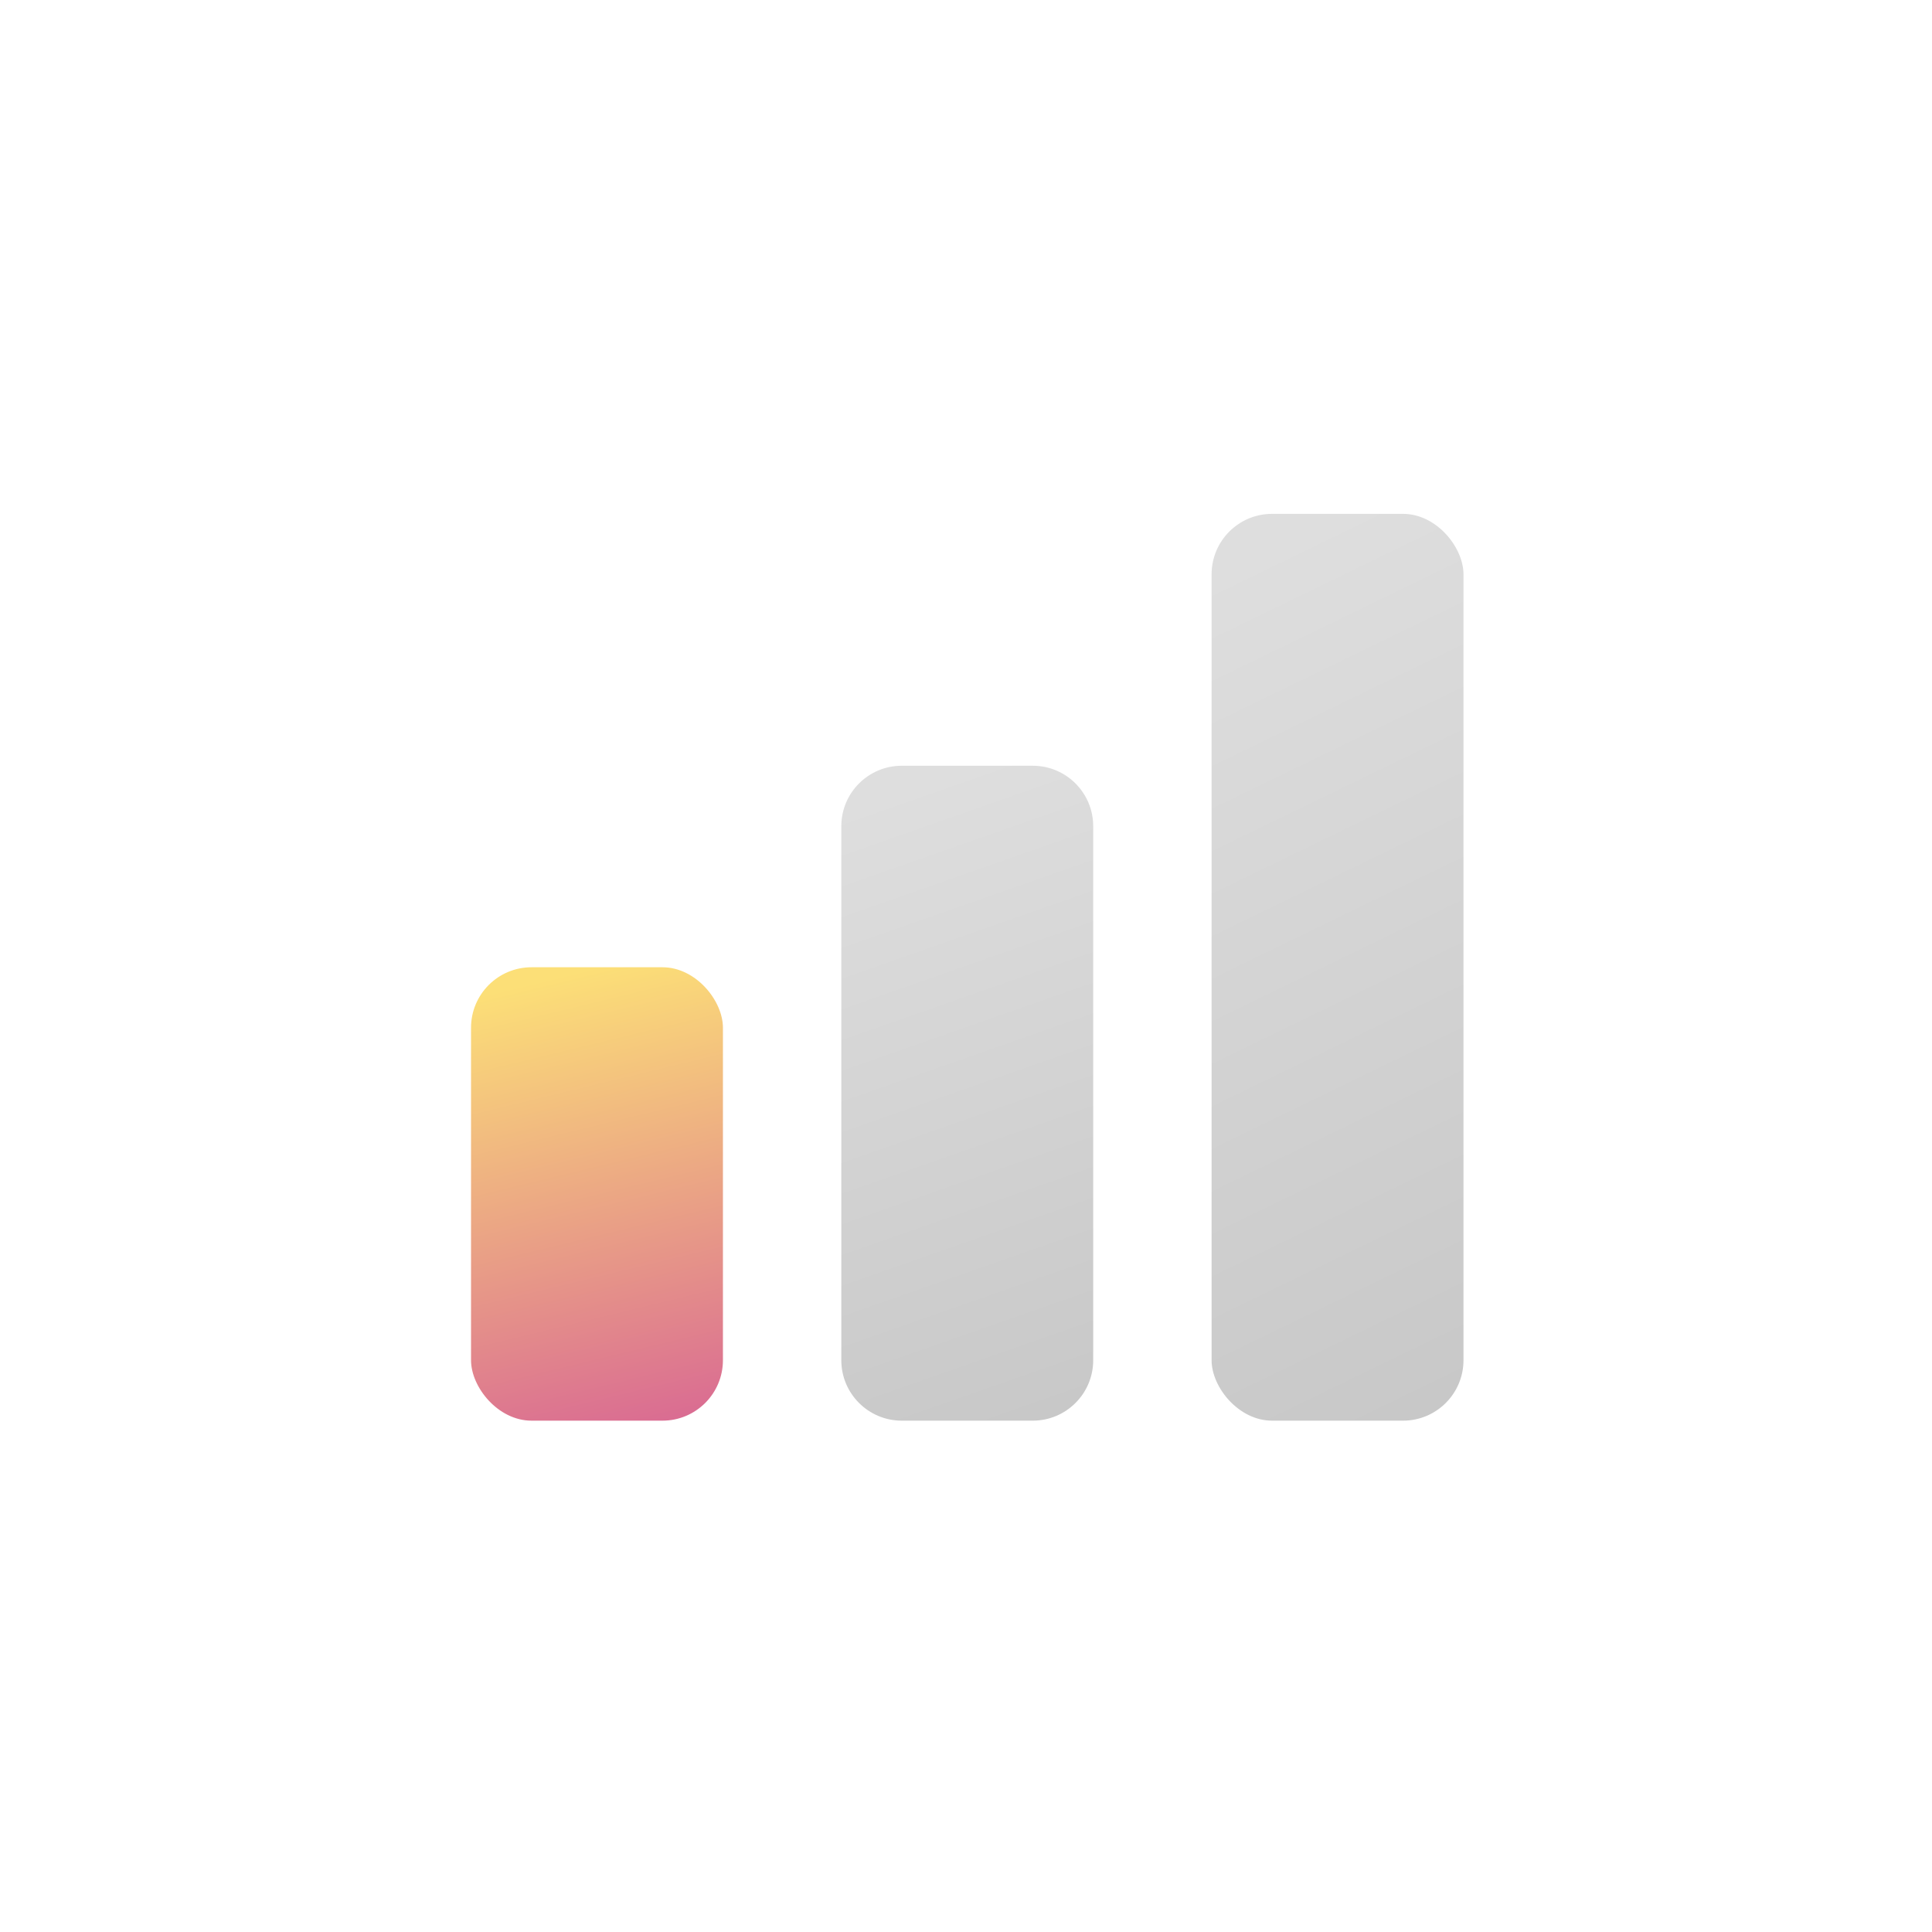 <svg viewBox="0 0 767 767" xmlns="http://www.w3.org/2000/svg">
    <rect width="100" height="180" x="187" y="384" fill="url(#a)" rx="24" />
    <path fill="url(#b)" d="M334 328c0-13.255 10.745-24 24-24h52c13.255 0 24 10.745 24 24v212c0 13.255-10.745 24-24 24h-52c-13.255 0-24-10.745-24-24V328Z" />
    <rect width="100" height="360" x="481" y="204" fill="url(#c)" rx="24" />
    <defs>
        <linearGradient id="a" x1="237" x2="300.848" y1="384" y2="647.042" gradientUnits="userSpaceOnUse">
            <stop stop-color="#FCDF77" />
            <stop offset="1" stop-color="#C9349F" />
        </linearGradient>
        <linearGradient id="b" x1="384" x2="509.62" y1="304" y2="662.291" gradientUnits="userSpaceOnUse">
            <stop stop-color="#DEDEDE" />
            <stop offset="1" stop-color="#BDBDBD" />
        </linearGradient>
        <linearGradient id="c" x1="531" x2="749.86" y1="204" y2="654.832" gradientUnits="userSpaceOnUse">
            <stop stop-color="#DEDEDE" />
            <stop offset="1" stop-color="#BDBDBD" />
        </linearGradient>
    </defs>
</svg>
